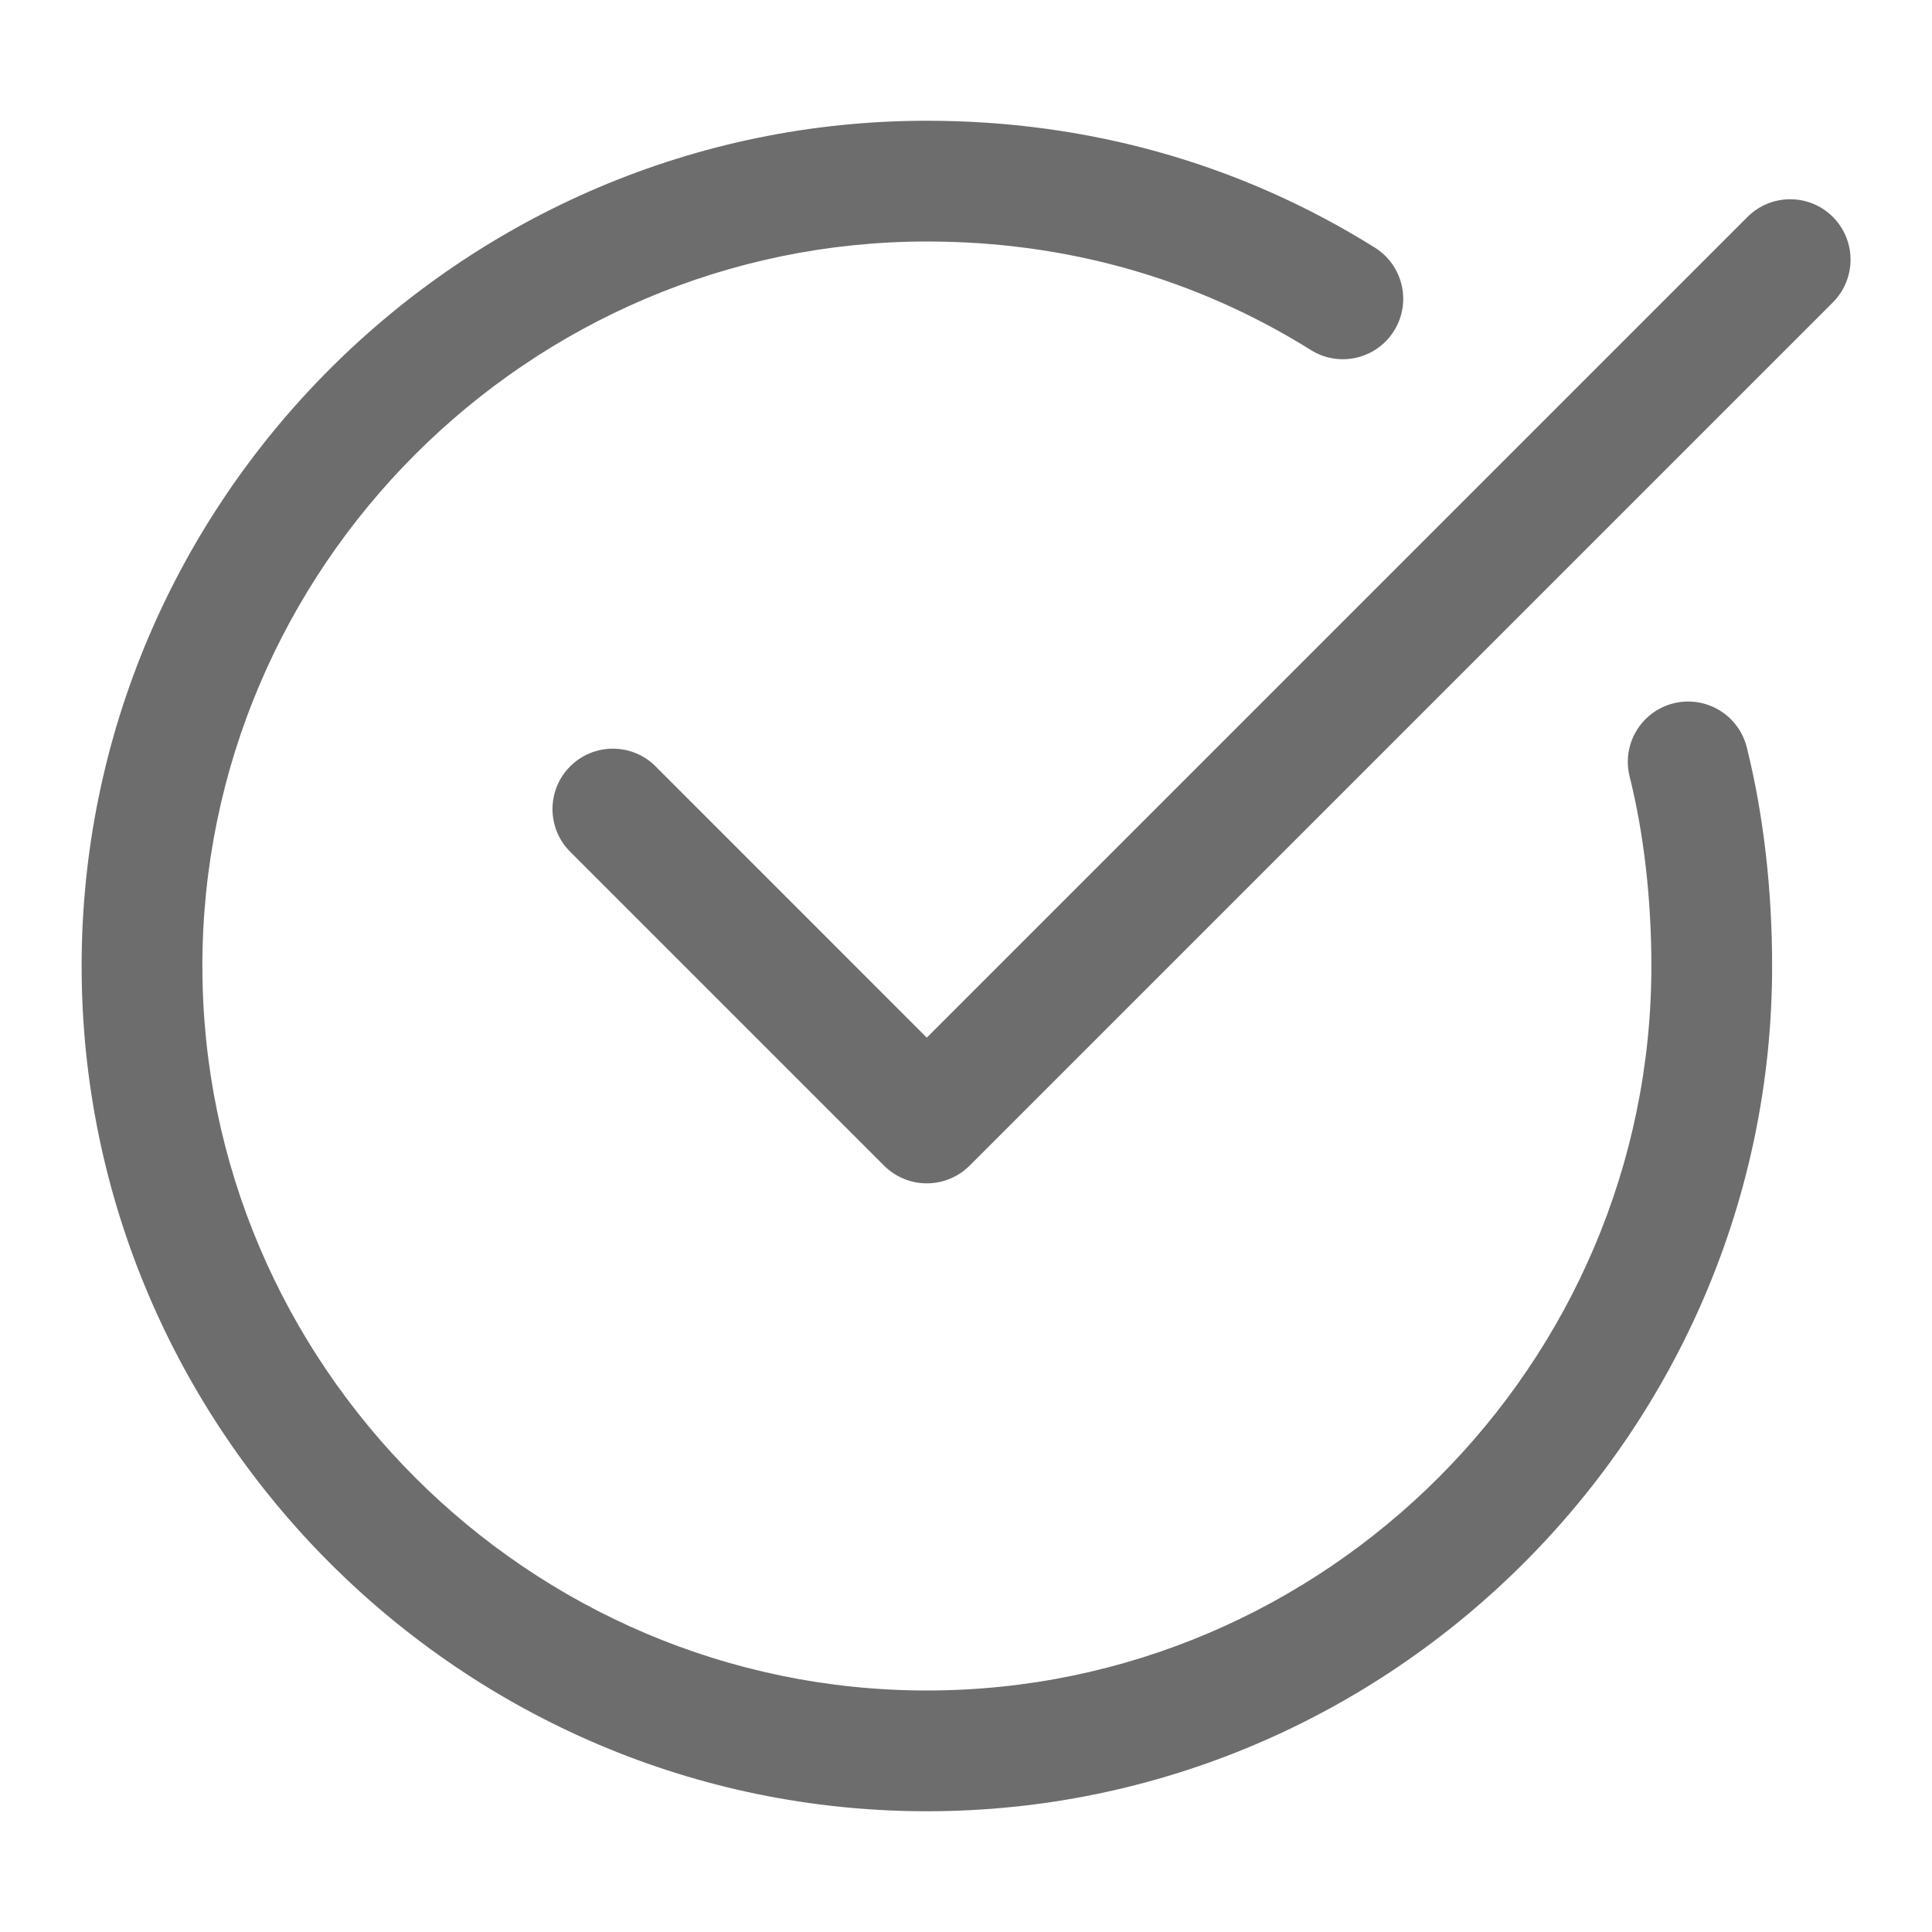 <svg width="24" height="24" viewBox="0 0 24 24" fill="none" xmlns="http://www.w3.org/2000/svg">
<path fill-rule="evenodd" clip-rule="evenodd" d="M11.514 3C6.565 3 2.514 7.052 2.514 12C2.514 16.948 6.565 21 11.514 21C16.462 21 20.514 16.948 20.514 12C20.514 11.175 20.422 10.359 20.244 9.647C20.143 9.245 20.387 8.838 20.789 8.737C21.191 8.637 21.598 8.881 21.699 9.283C21.911 10.131 22.014 11.07 22.014 12C22.014 17.777 17.29 22.5 11.514 22.5C5.737 22.5 1.014 17.777 1.014 12C1.014 6.223 5.737 1.5 11.514 1.5C13.502 1.5 15.395 2.024 17.079 3.076C17.43 3.296 17.537 3.759 17.317 4.11C17.098 4.461 16.635 4.568 16.284 4.348C14.847 3.451 13.231 3 11.514 3Z" fill="#6D6D6D"/>
<path fill-rule="evenodd" clip-rule="evenodd" d="M22.769 2.695C23.061 2.988 23.061 3.463 22.769 3.756L12.044 14.481C11.903 14.621 11.712 14.7 11.513 14.7C11.314 14.7 11.124 14.621 10.983 14.481L7.083 10.581C6.79 10.288 6.79 9.813 7.083 9.52C7.376 9.227 7.851 9.227 8.144 9.52L11.513 12.89L21.708 2.695C22.001 2.402 22.476 2.402 22.769 2.695Z" fill="#6D6D6D"/>
</svg>
